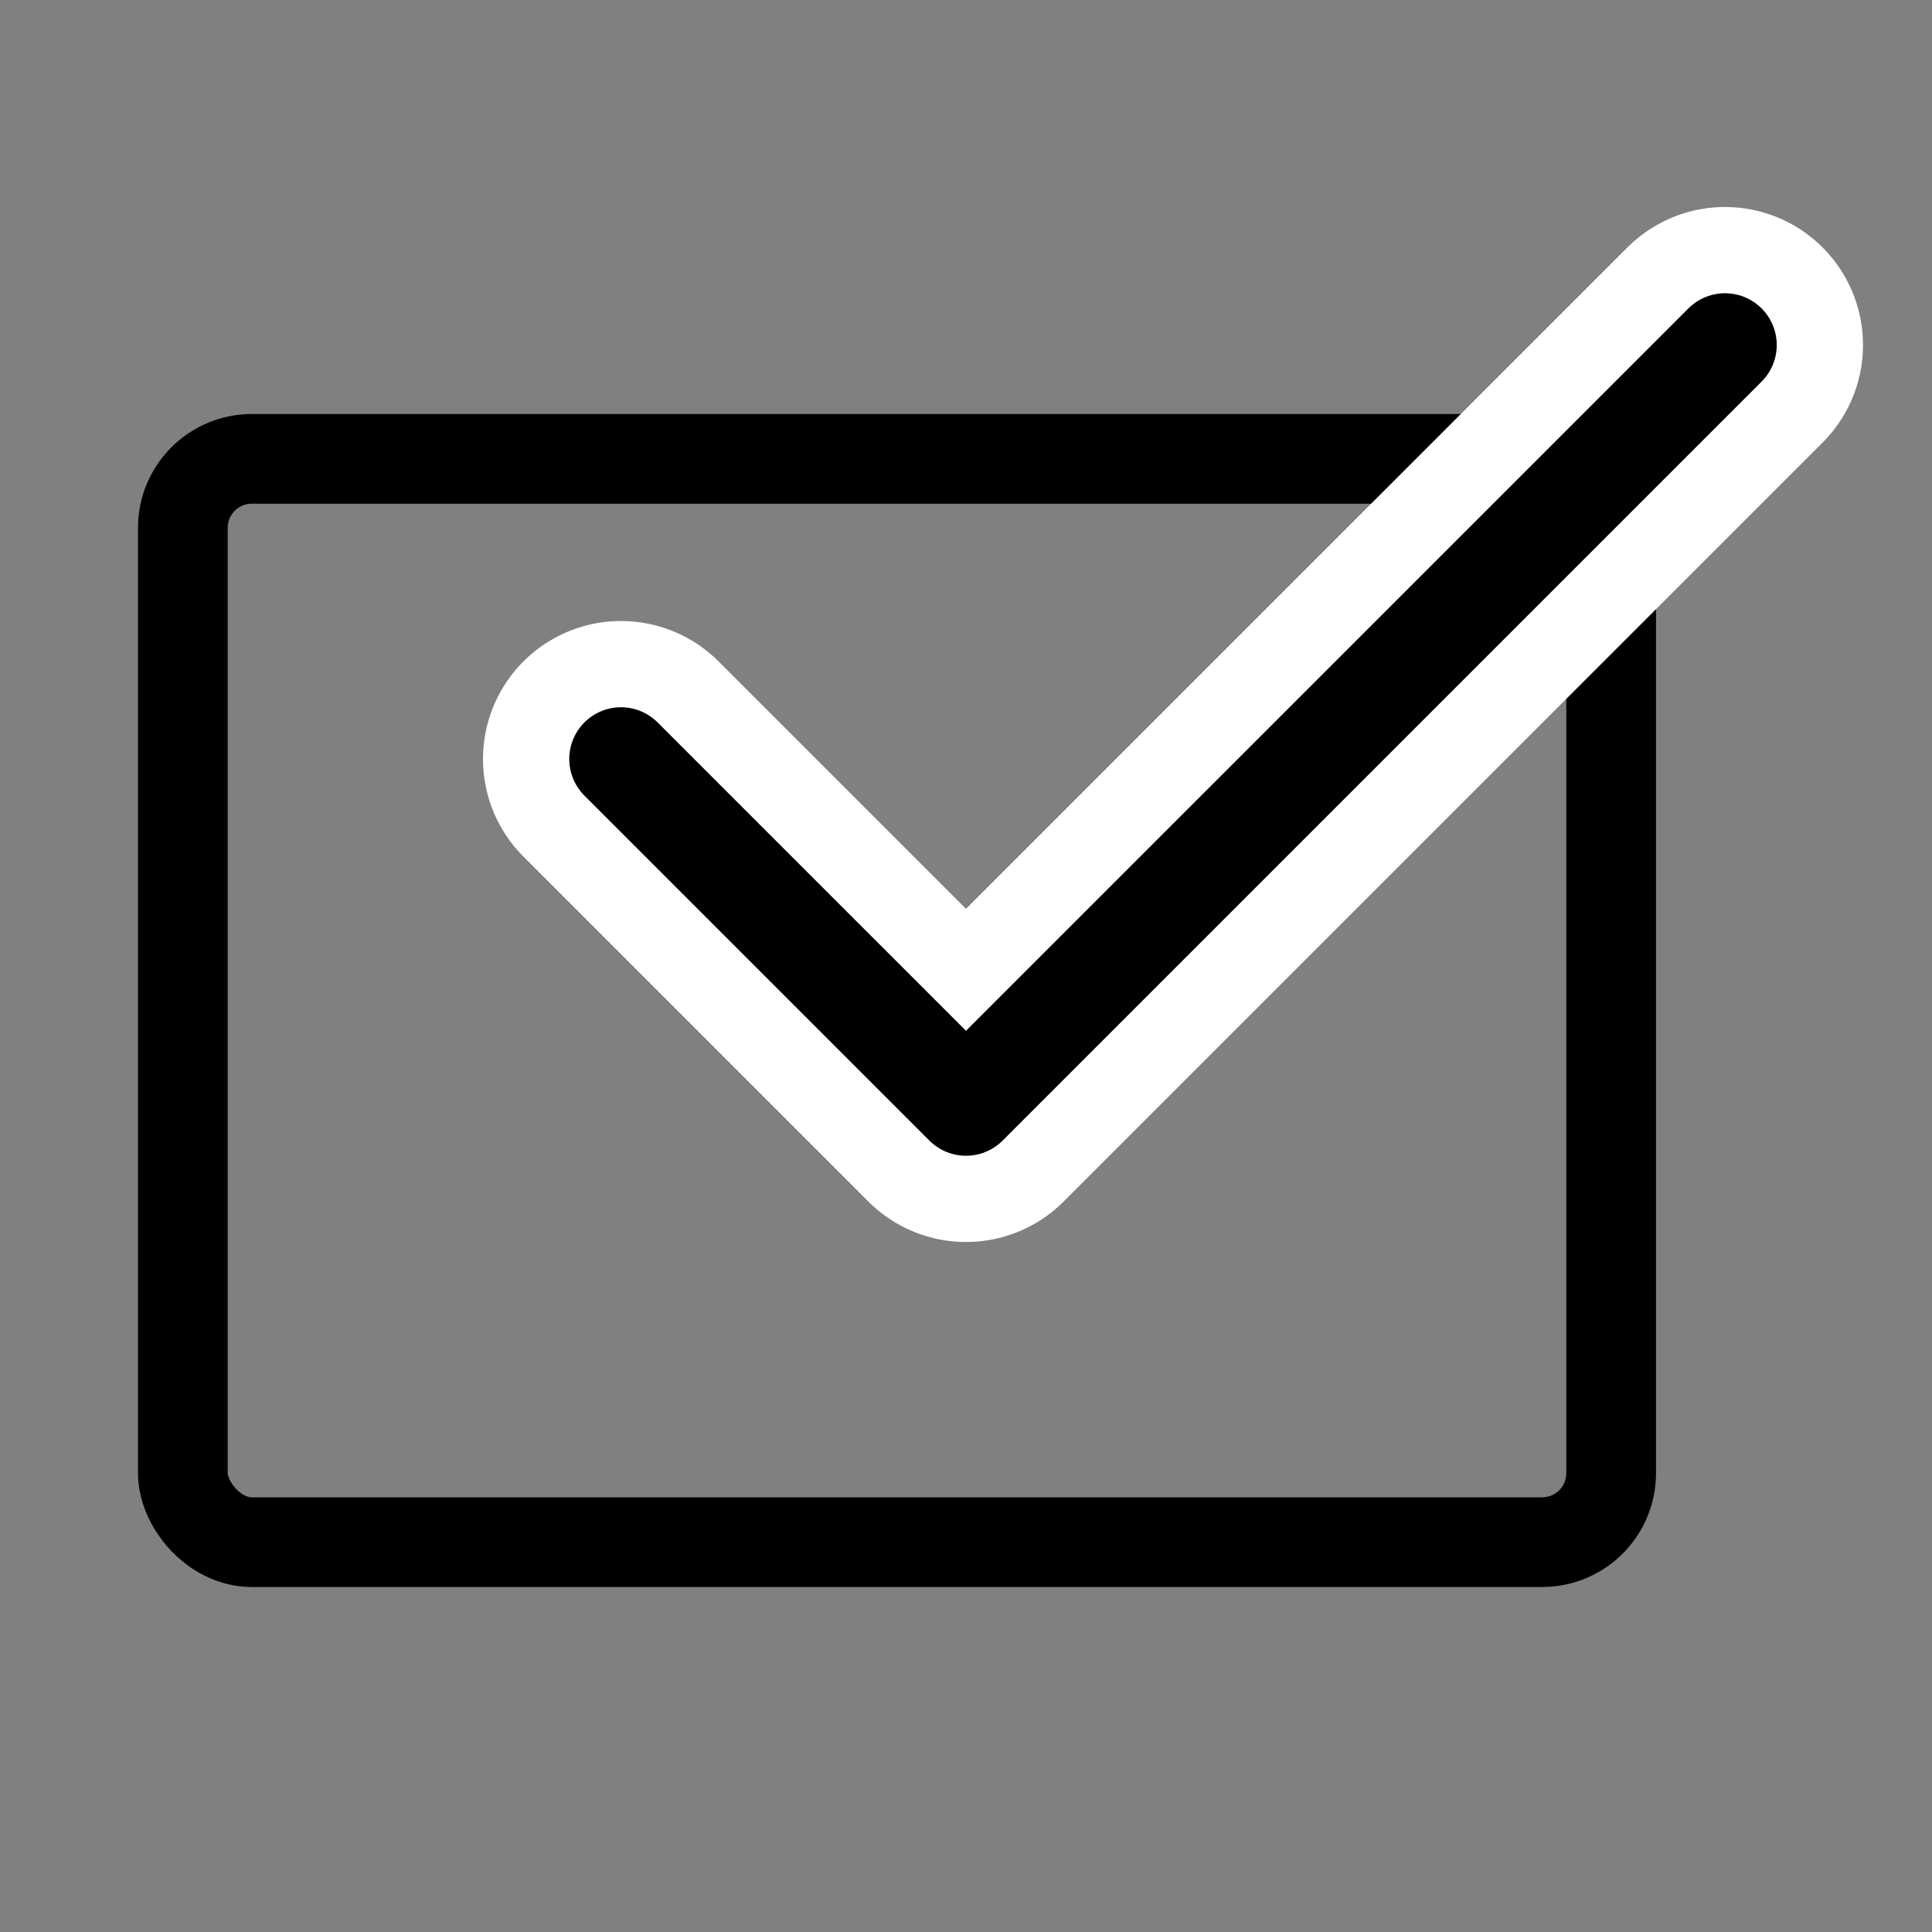 <?xml version="1.0" encoding="UTF-8"?>
<svg width="28px" height="28px" viewBox="0 0 28 28" version="1.1" xmlns="http://www.w3.org/2000/svg" xmlns:xlink="http://www.w3.org/1999/xlink">
    <rect x="0" y="0" width="28" height="28" fill="#808080" stroke="none"/>
    <!-- Generator: Sketch 50 (54983) - http://www.bohemiancoding.com/sketch -->
    <title>my4</title>
    <desc>Created with Sketch.</desc>
    <defs>
        <polyline id="path-1" points="9 11 14 16 25 5"></polyline>
    </defs>
    <g id="首页" stroke="none" stroke-width="1" fill="none" fill-rule="evenodd">
        <g id="Artboard-2" transform="translate(-157, -313)">
            <g id="Rectangle-3" transform="translate(157, 313)">
                <g id="Group-4">
                    <rect id="Rectangle-3" stroke="#000000" stroke-width="1.3" x="2.65" y="6.65" width="20.7" height="15.7" rx="1"></rect>
                    <g id="Path-10" stroke-linecap="round" stroke-linejoin="round">
                        <use stroke="#FFFFFF" stroke-width="4" xlink:href="#path-1"></use>
                        <use stroke="#000000" stroke-width="1.5" xlink:href="#path-1"></use>
                    </g>
                </g>
            </g>
        </g>
    </g>
</svg>